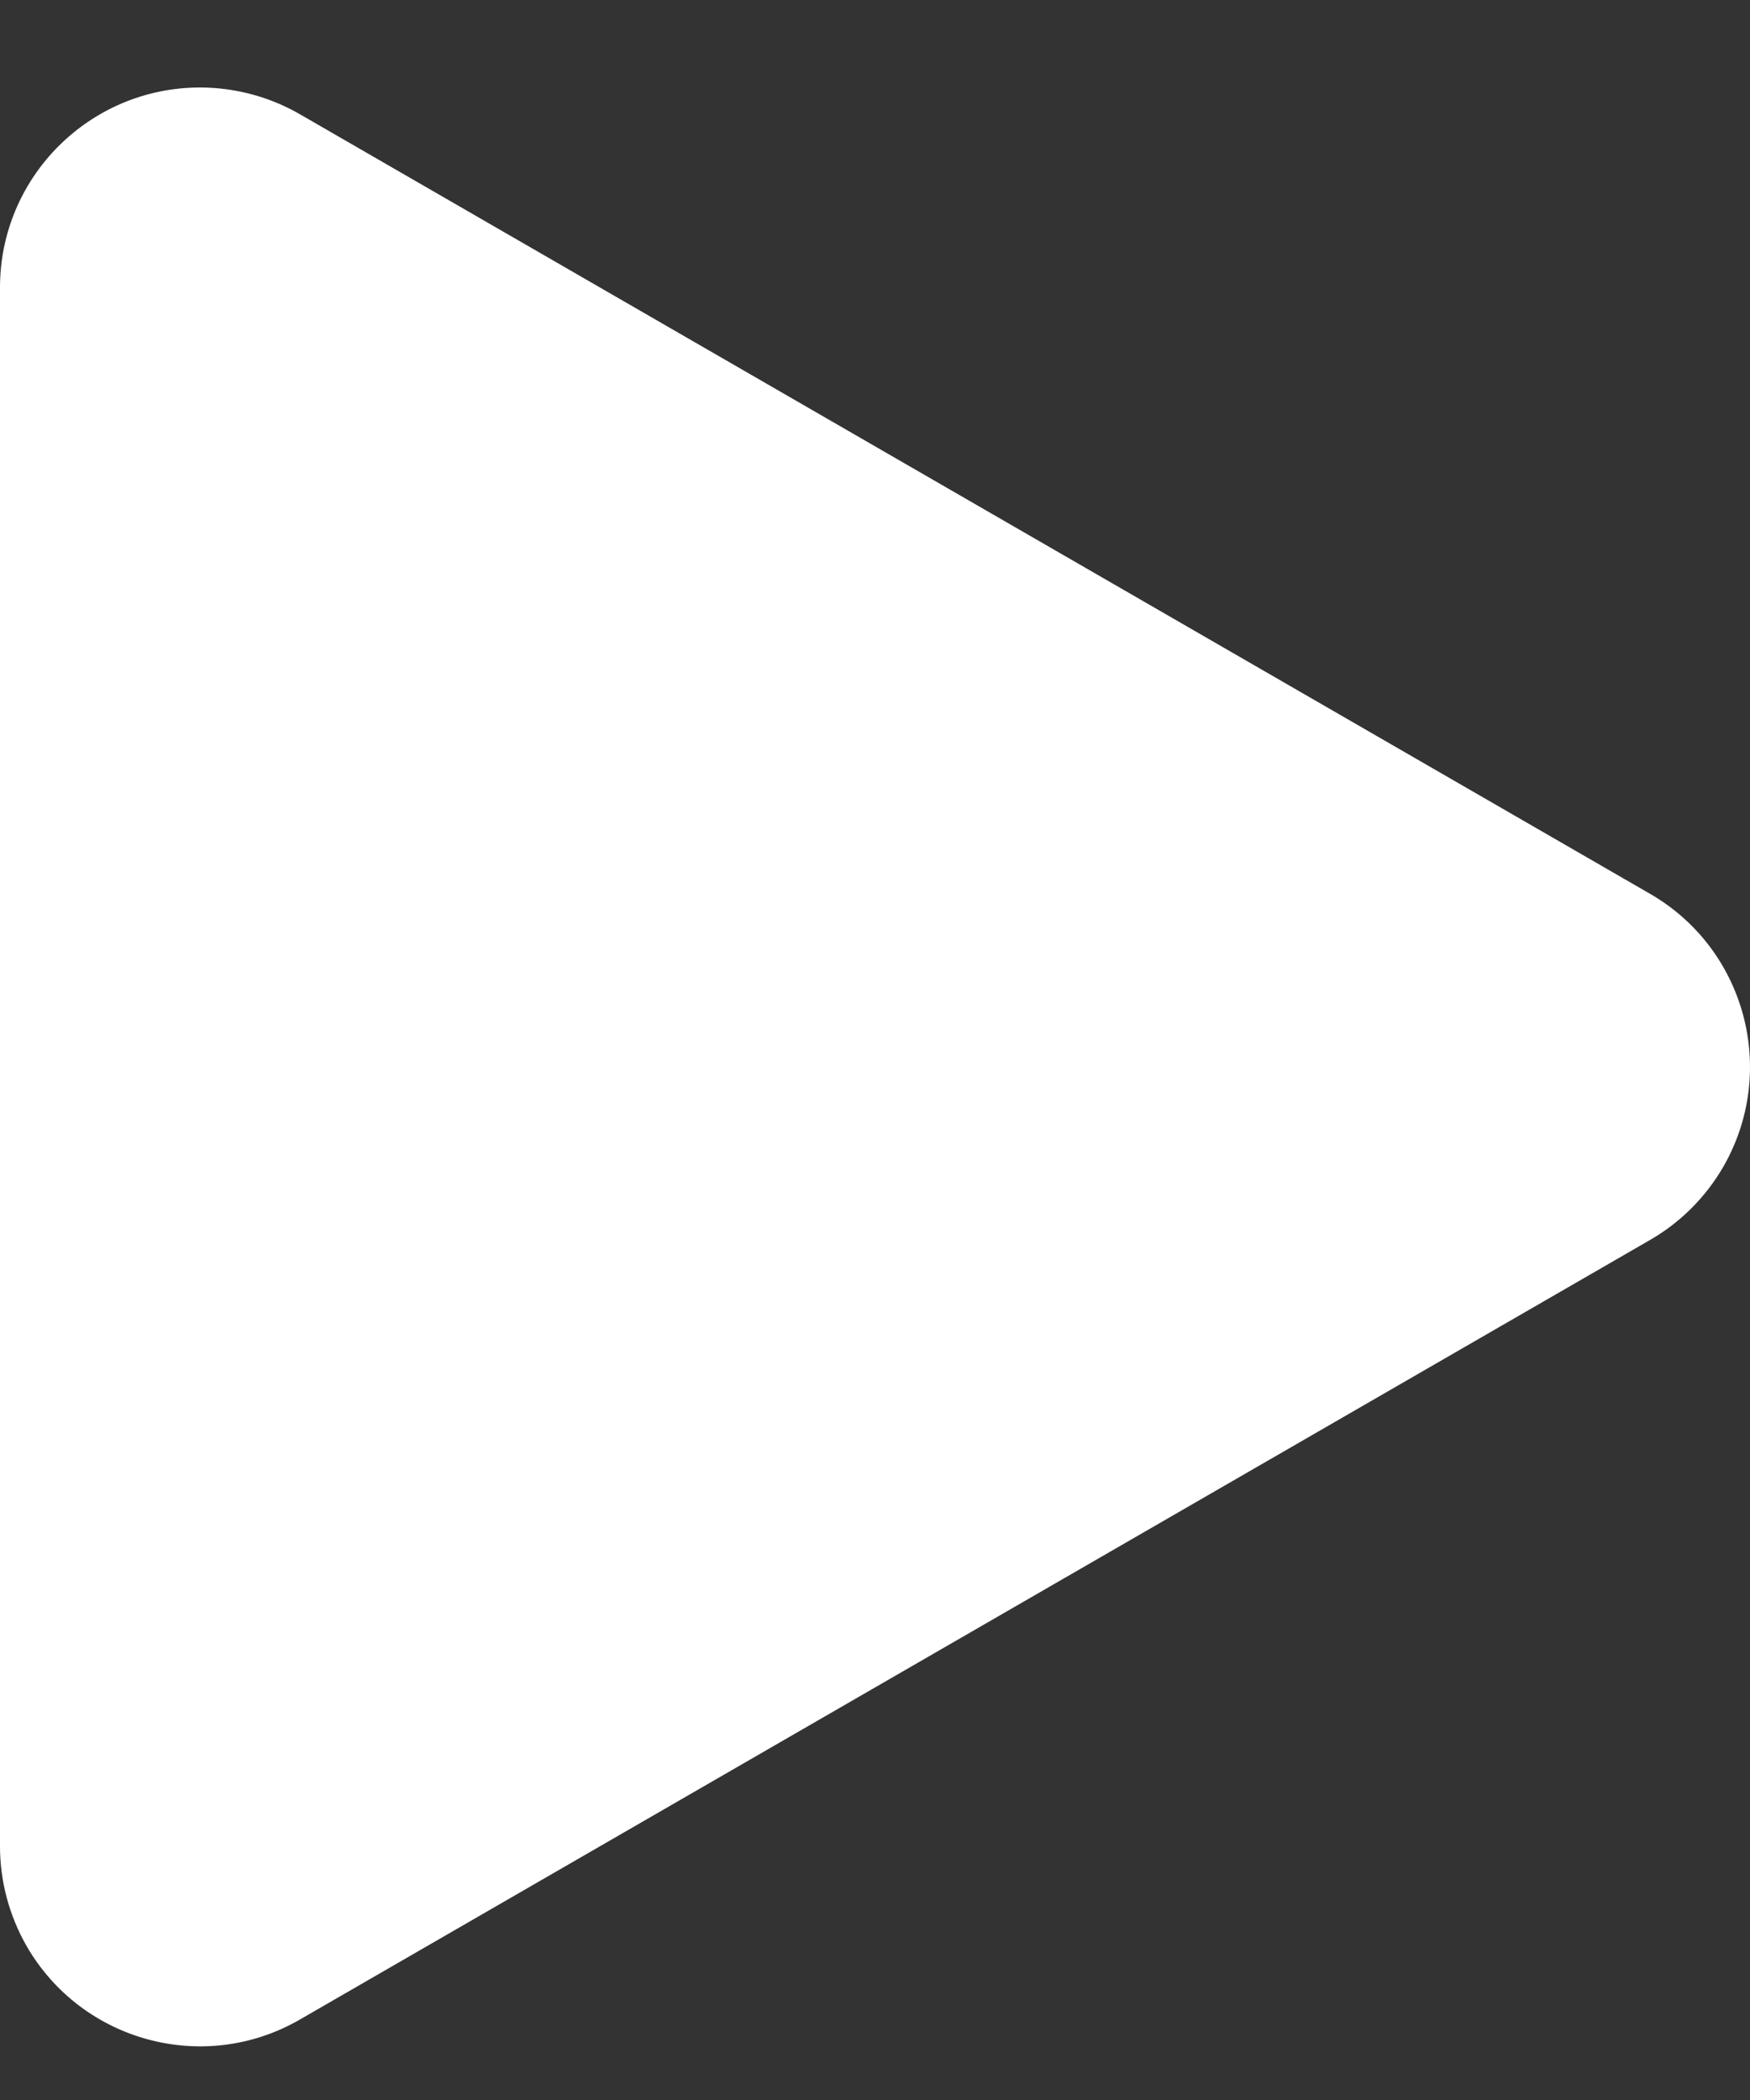 <?xml version="1.0" encoding="UTF-8"?>
<svg width="10px" height="12px" viewBox="0 0 10 12" version="1.1" xmlns="http://www.w3.org/2000/svg" xmlns:xlink="http://www.w3.org/1999/xlink">
    <rect x="0" y="0" width="10" height="12" fill="#333333" stroke="none"/>
    <!-- Generator: Sketch 50.2 (55047) - http://www.bohemiancoding.com/sketch -->
    <title>Star</title>
    <desc>Created with Sketch.</desc>
    <defs></defs>
    <g id="Website" stroke="none" stroke-width="1" fill="none" fill-rule="evenodd">
        <g id="product" transform="translate(-341, -2880)" fill="#FFFFFF">
            <g id="PARTNER" transform="translate(250, 2510)">
                <path d="M91,380.55 L91,371.643 C91,371.012 91.512,370.5 92.143,370.5 C92.343,370.5 92.541,370.553 92.714,370.653 L100.428,375.107 C100.975,375.422 101.162,376.121 100.847,376.668 C100.746,376.842 100.602,376.986 100.428,377.086 L92.714,381.54 C92.168,381.856 91.469,381.668 91.153,381.122 C91.053,380.948 91,380.751 91,380.55 Z" id="Star"></path>
            </g>
        </g>
    </g>
</svg>